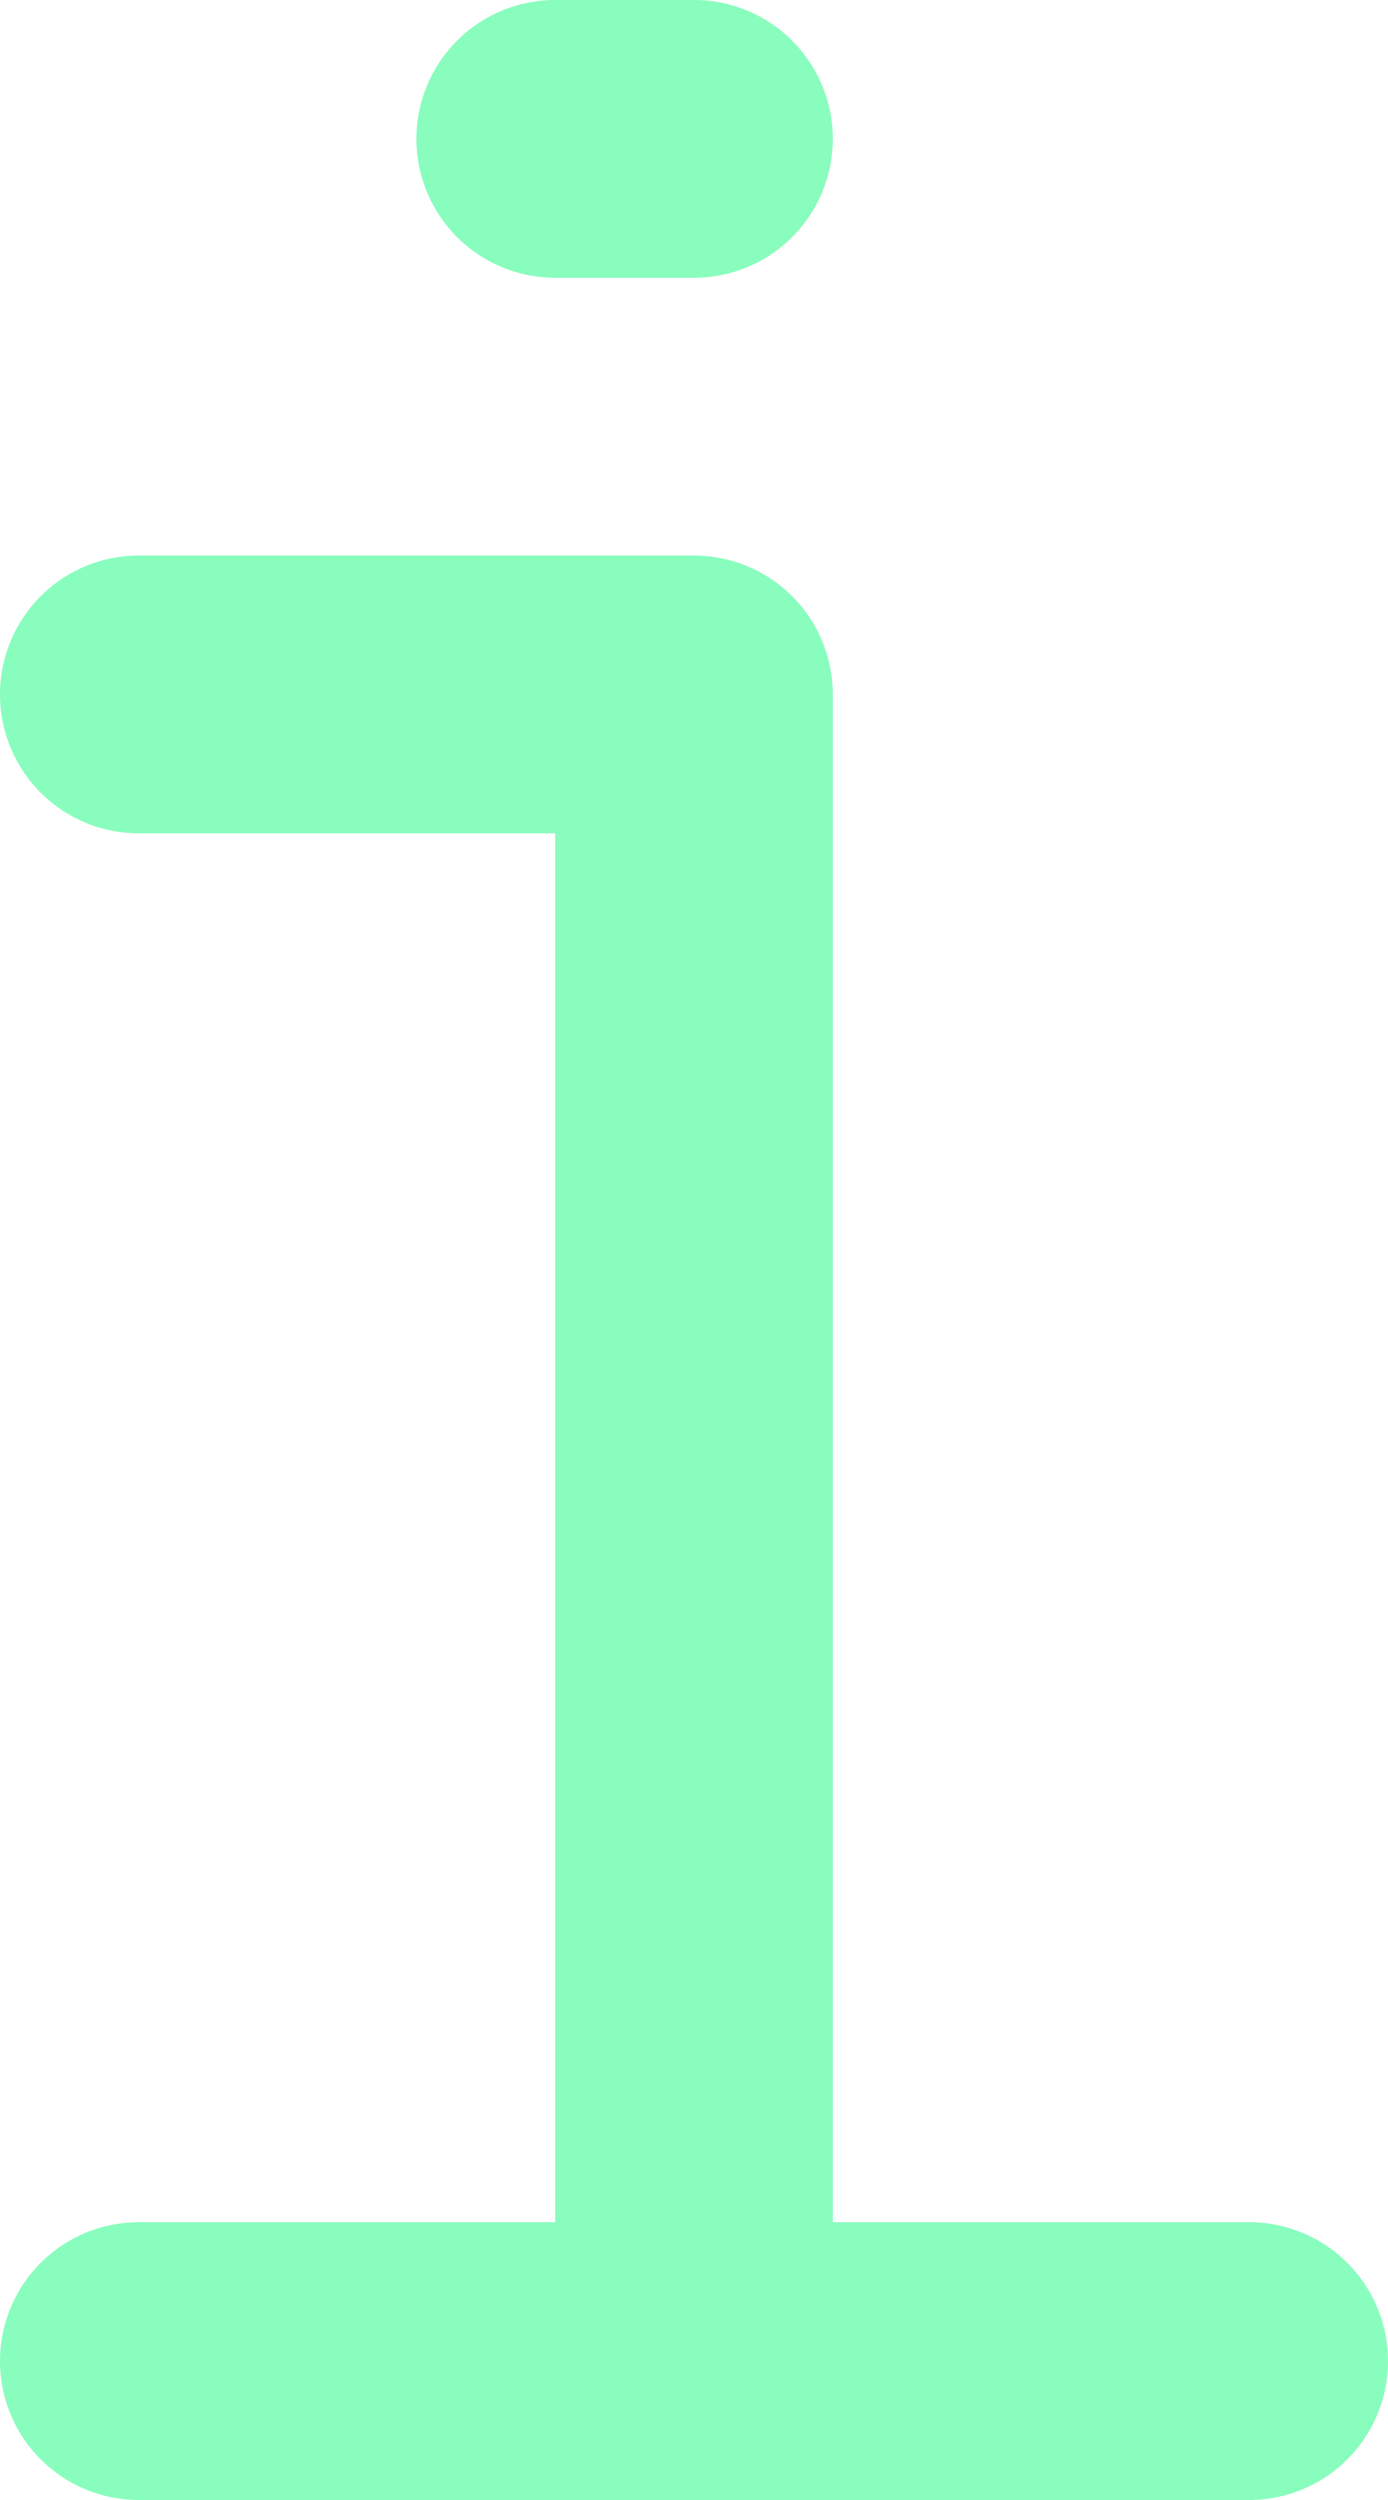 <svg xmlns="http://www.w3.org/2000/svg" width="10" height="18">
    <path fill="#89FDBD" fill-rule="evenodd" d="M9 18H1a1 1 0 0 1 0-2h3V6H1a1 1 0 0 1 0-2h4a1 1 0 0 1 1 1v11h3a1 1 0 0 1 0 2zM5 2H4a1 1 0 0 1 0-2h1a1 1 0 0 1 0 2z"/>
</svg>
